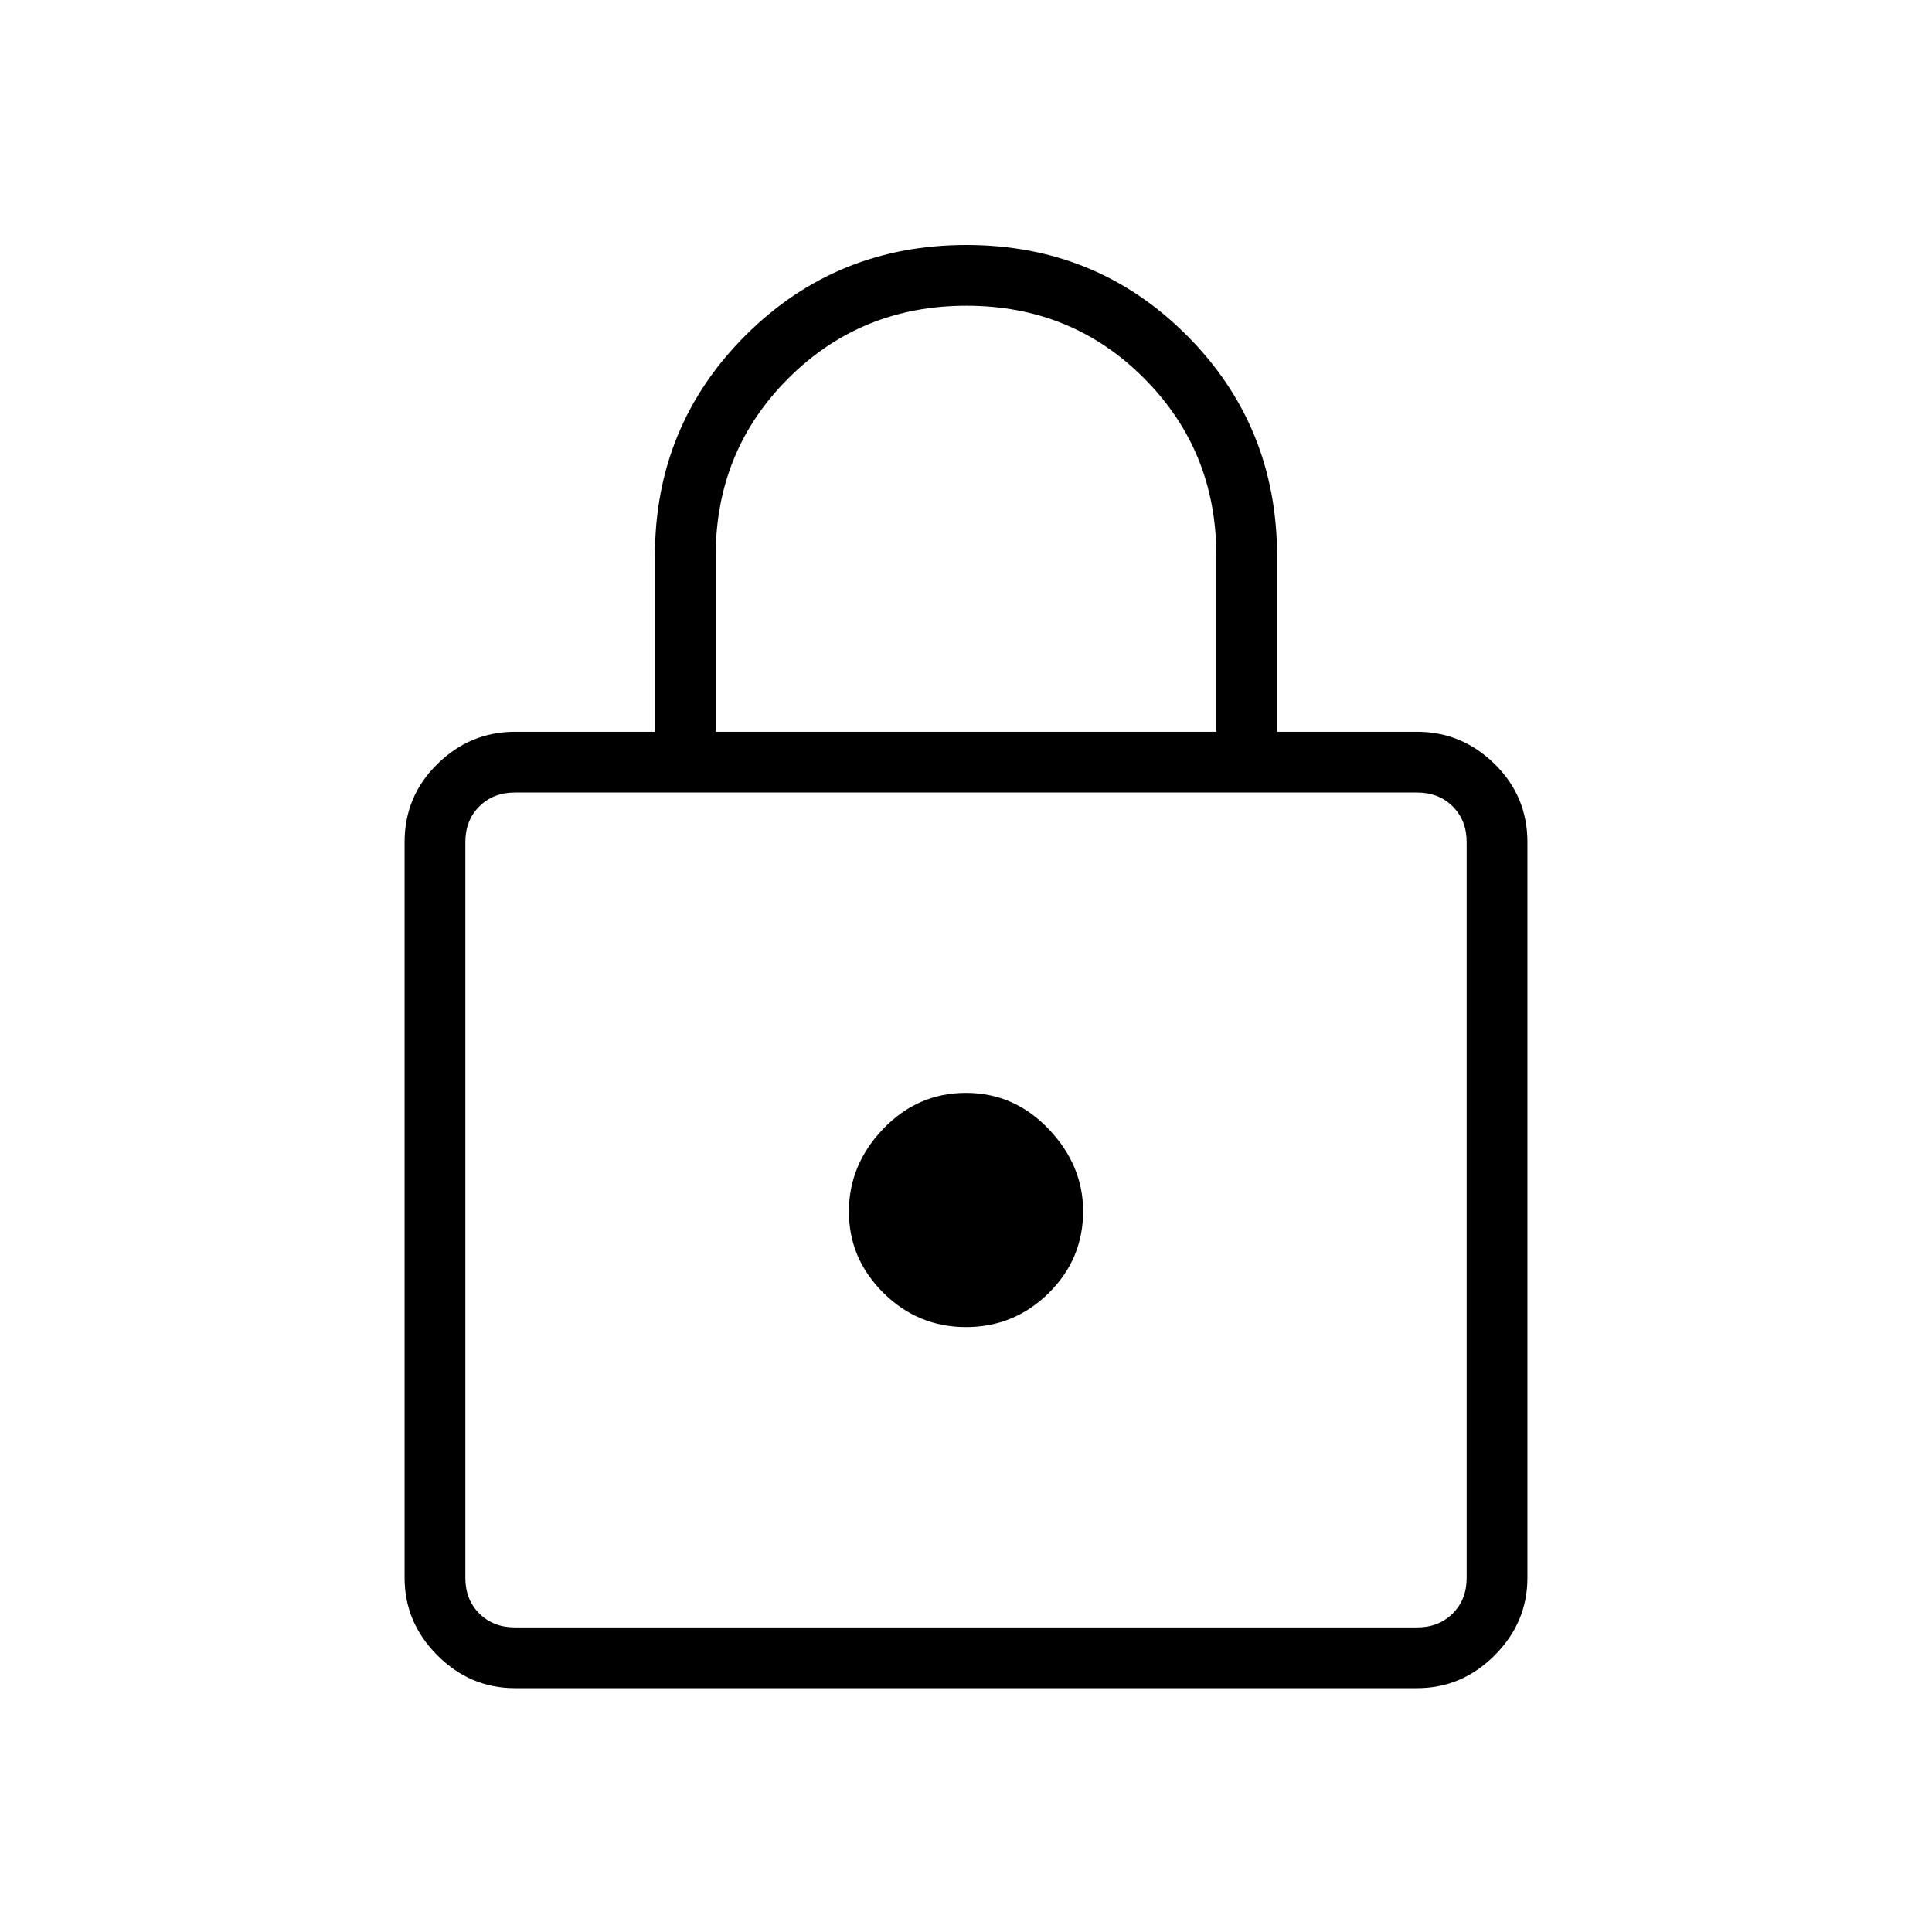 <svg xmlns="http://www.w3.org/2000/svg" height="48" viewBox="0 -960 960 960" width="48"><path d="M255.85-121.15q-22.21 0-38.51-16.31-16.3-16.3-16.3-38.5v-365.62q0-22.8 16.3-38.8 16.3-16 38.51-16h69.57v-87.32q0-64.69 45.02-109.63t109.75-44.94q64.73 0 109.56 44.96t44.83 109.84v87.09h69.57q22.21 0 38.51 16 16.3 16 16.3 38.8v365.62q0 22.2-16.3 38.5-16.3 16.31-38.51 16.31h-448.3Zm0-30.2h448.3q10.77 0 17.7-6.92 6.92-6.92 6.92-17.69v-365.62q0-10.77-6.92-17.69-6.93-6.92-17.7-6.92h-448.3q-10.77 0-17.7 6.92-6.92 6.92-6.92 17.69v365.62q0 10.77 6.92 17.69 6.93 6.92 17.7 6.92Zm224.17-149.23q23.93 0 41.05-16.88 17.12-16.89 17.12-40.7 0-22.87-17.14-40.84-17.13-17.96-41.07-17.96-23.93 0-41.05 17.81-17.12 17.82-17.12 41.19 0 23.38 17.14 40.38 17.13 17 41.07 17Zm-124.4-295.8h248.76v-87.64q0-51.98-35.91-88.02-35.92-36.04-88.23-36.04-52.32 0-88.47 36.03-36.15 36.04-36.15 88.28v87.39ZM231.23-151.35V-566.19-151.35Z"/></svg>